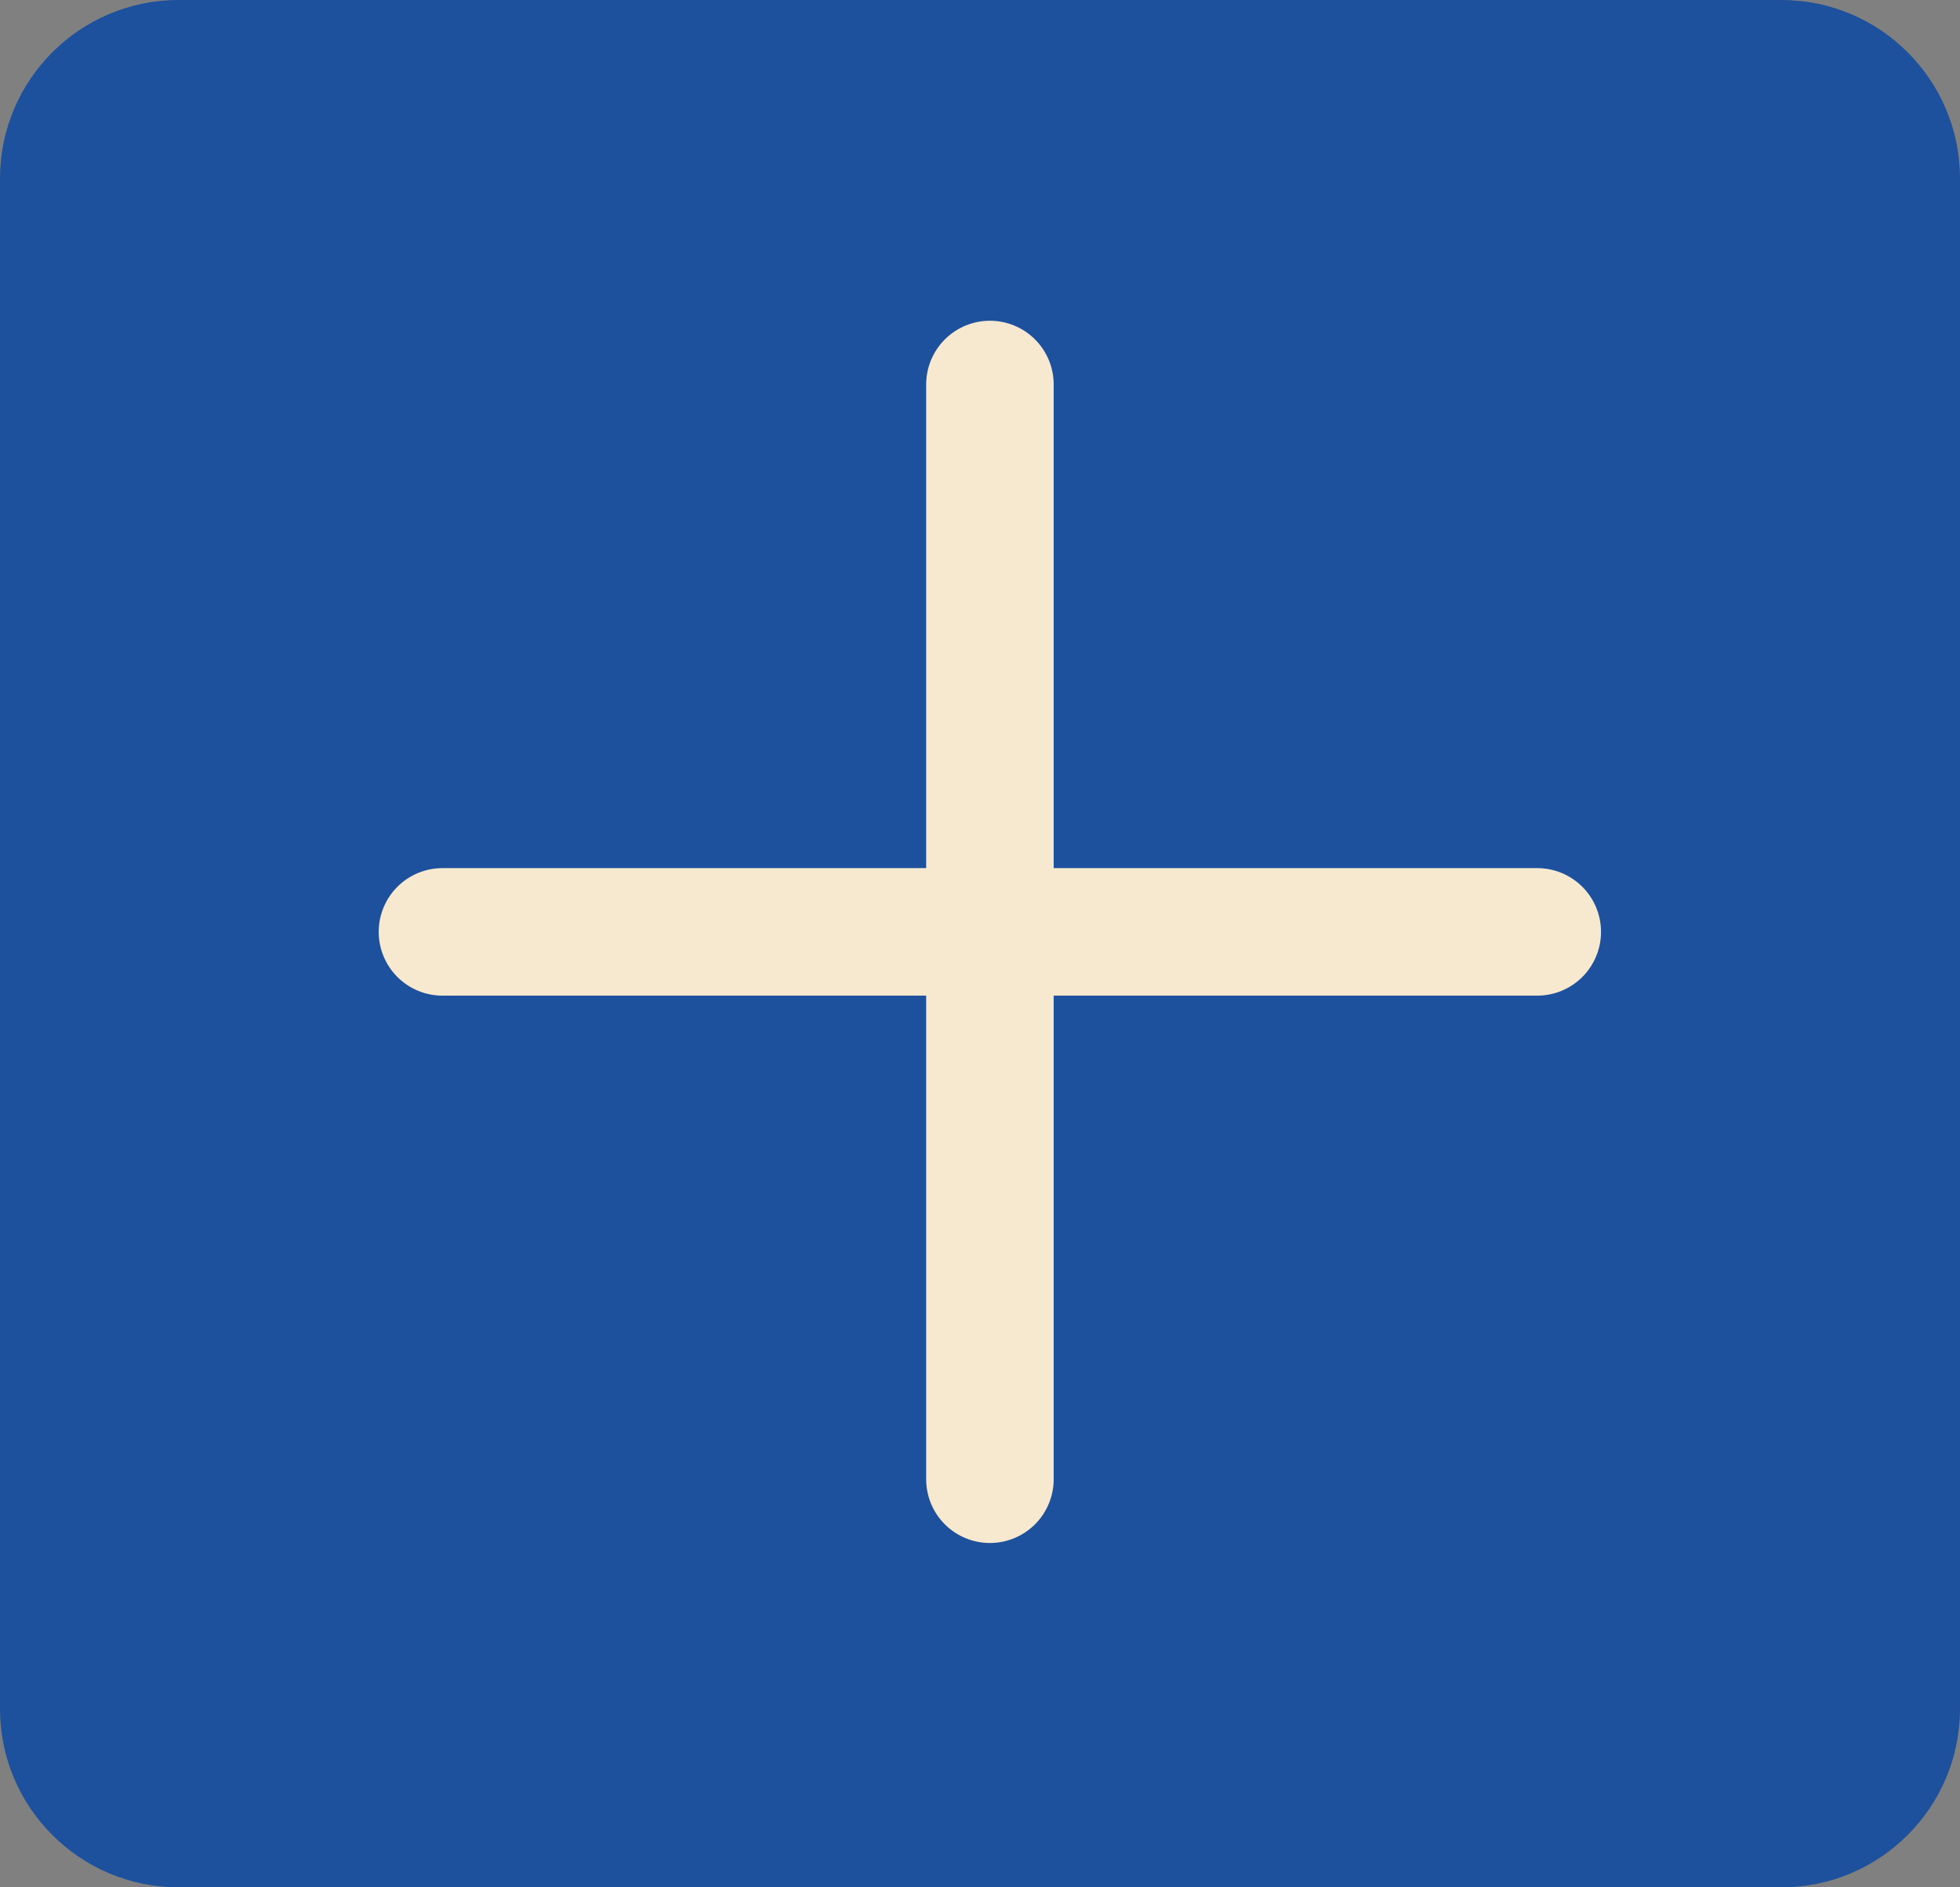 <svg xmlns="http://www.w3.org/2000/svg" xmlns:xlink="http://www.w3.org/1999/xlink" height="74" width="76.846">
  <rect width="100%" height="100%" fill="#808080" stroke="none"/>
  <g opacity="1">
    <g opacity="1">
      <path fill="rgb(29,81,158)" fill-opacity="1" opacity="1" fill-rule="evenodd" d="M7 0L69.846 0C73.71 0 76.846 3.137 76.846 7L76.846 67C76.846 70.863 73.71 74 69.846 74L7 74C3.137 74 -2.7533531010703882e-14 70.863 -2.842170943040401e-14 67L-2.842170943040401e-14 7C-2.842170943040401e-14 3.137 3.137 8.881784197001252e-16 7 0Z"/>
    </g>
    <g opacity="1">
      <path fill-opacity="0" stroke="rgb(247,233,208)" stroke-opacity="1" stroke-width="5" stroke-linecap="round" stroke-linejoin="round" opacity="1" fill-rule="evenodd" d="M17.348 36.538L60.271 36.538"/>
    </g>
    <g transform="translate(37.618, 36.538) rotate(90) translate(-37.618, -36.538)" opacity="1">
      <path fill-opacity="0" stroke="rgb(247,233,208)" stroke-opacity="1" stroke-width="5" stroke-linecap="round" stroke-linejoin="round" opacity="1" fill-rule="evenodd" d="M16.156 35.344L59.079 35.344"/>
    </g>
  </g>
</svg>